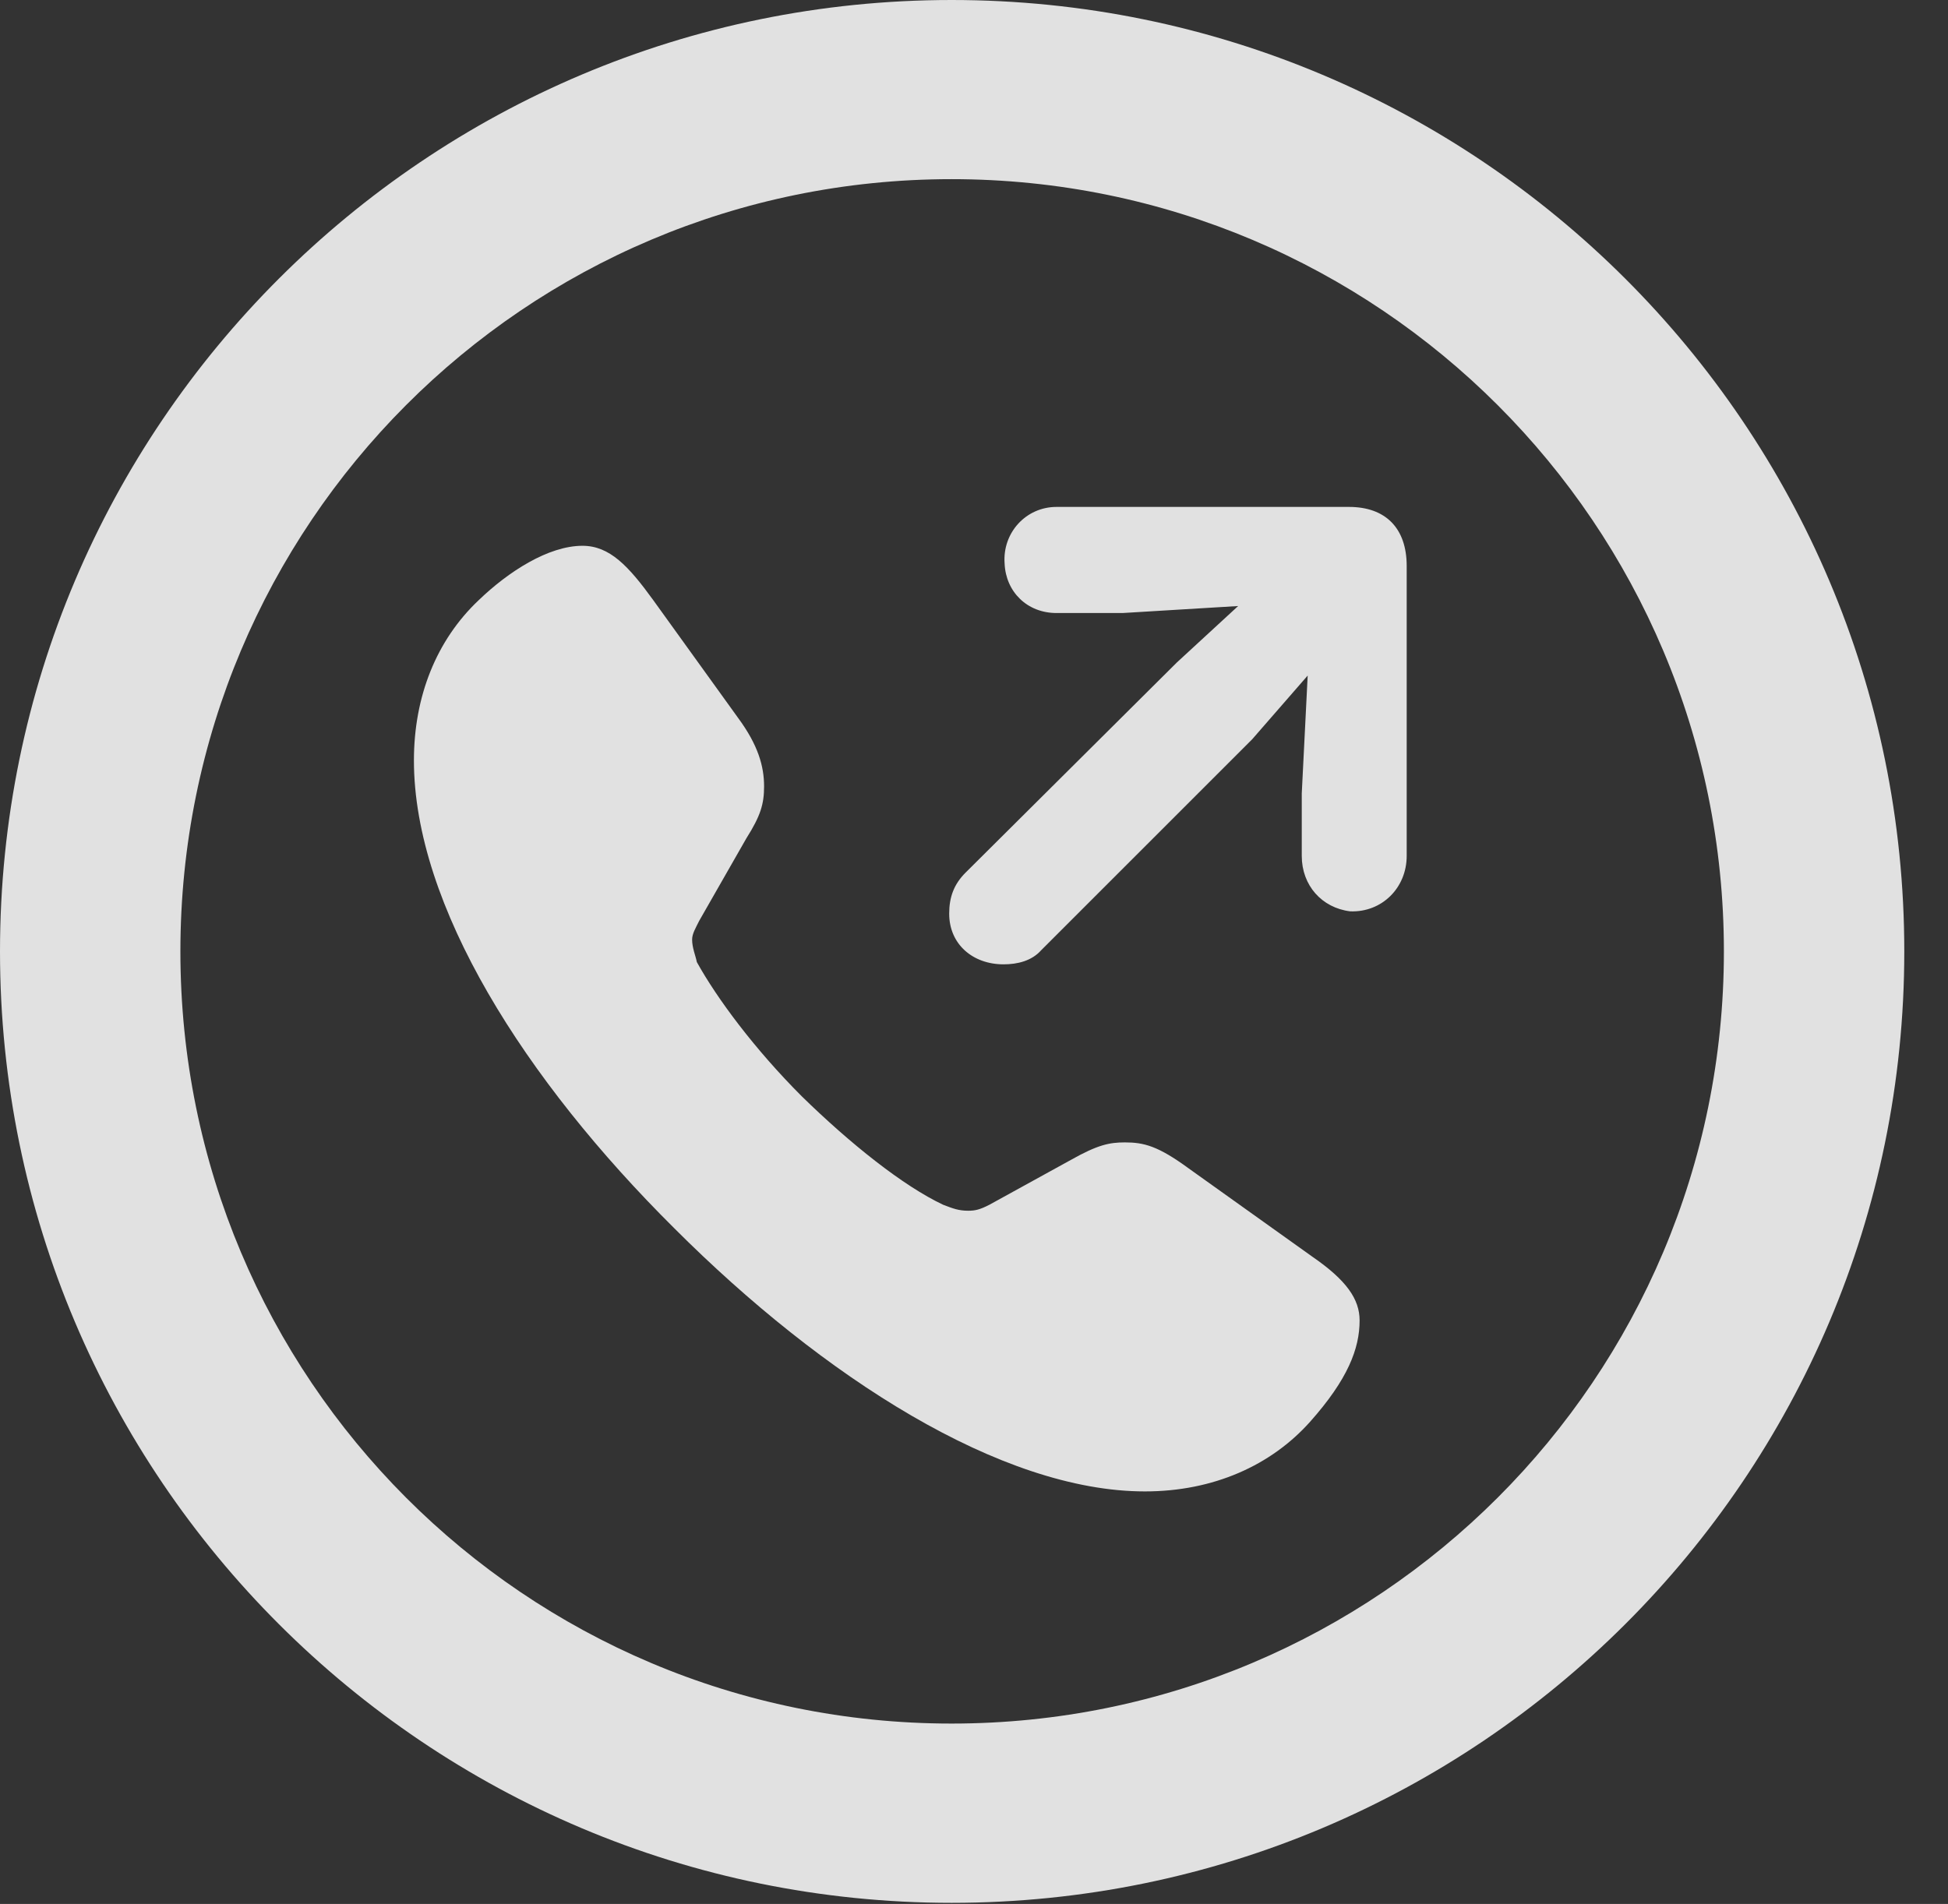 <?xml version="1.0" encoding="UTF-8"?>
<!--Generator: Apple Native CoreSVG 341-->
<!DOCTYPE svg
PUBLIC "-//W3C//DTD SVG 1.1//EN"
       "http://www.w3.org/Graphics/SVG/1.1/DTD/svg11.dtd">
<svg version="1.1" xmlns="http://www.w3.org/2000/svg" xmlns:xlink="http://www.w3.org/1999/xlink" viewBox="0 0 16.133 15.771">
 <rect x="0" y="0" width="16.133" height="15.771" fill="#333333" stroke="none"/>
 <g>
  <rect height="15.771" opacity="0" width="16.133" x="0" y="0"/>
  <path d="M7.881 15.762C12.236 15.762 15.771 12.236 15.771 7.881C15.771 3.525 12.236 0 7.881 0C3.535 0 0 3.525 0 7.881C0 12.236 3.535 15.762 7.881 15.762ZM7.881 14.277C4.346 14.277 1.494 11.416 1.494 7.881C1.494 4.346 4.346 1.484 7.881 1.484C11.416 1.484 14.277 4.346 14.277 7.881C14.277 11.416 11.416 14.277 7.881 14.277Z" fill="white" fill-opacity="0.85"/>
  <path d="M5.586 10.176C6.816 11.406 8.291 12.354 9.482 12.354C10.049 12.354 10.527 12.139 10.85 11.777C11.162 11.426 11.26 11.172 11.26 10.938C11.26 10.762 11.152 10.605 10.869 10.41L9.844 9.678C9.59 9.492 9.473 9.463 9.316 9.463C9.189 9.463 9.092 9.482 8.867 9.609L8.193 9.98C8.115 10.02 8.076 10.029 8.018 10.029C7.939 10.029 7.891 10.01 7.812 9.98C7.48 9.824 7.041 9.473 6.641 9.082C6.25 8.691 5.938 8.271 5.771 7.969C5.762 7.92 5.732 7.852 5.732 7.783C5.732 7.734 5.762 7.686 5.791 7.627L6.182 6.943C6.299 6.758 6.328 6.66 6.328 6.514C6.328 6.348 6.279 6.172 6.113 5.947L5.41 4.971C5.205 4.688 5.049 4.521 4.824 4.521C4.541 4.521 4.209 4.736 3.965 4.971C3.613 5.303 3.428 5.771 3.428 6.299C3.428 7.5 4.346 8.945 5.586 10.176ZM8.311 7.988C8.428 7.988 8.545 7.959 8.623 7.871L10.371 6.123L10.83 5.596L10.781 6.572L10.781 7.09C10.781 7.334 10.947 7.52 11.182 7.549C11.445 7.559 11.65 7.354 11.65 7.09L11.65 4.688C11.65 4.375 11.475 4.199 11.172 4.199L8.75 4.199C8.496 4.199 8.301 4.414 8.32 4.668C8.33 4.902 8.506 5.078 8.75 5.078L9.297 5.078L10.254 5.02L9.746 5.488L7.998 7.227C7.9 7.324 7.861 7.432 7.861 7.568C7.861 7.822 8.057 7.988 8.311 7.988Z" fill="white" fill-opacity="0.85"/>
 </g>
</svg>
